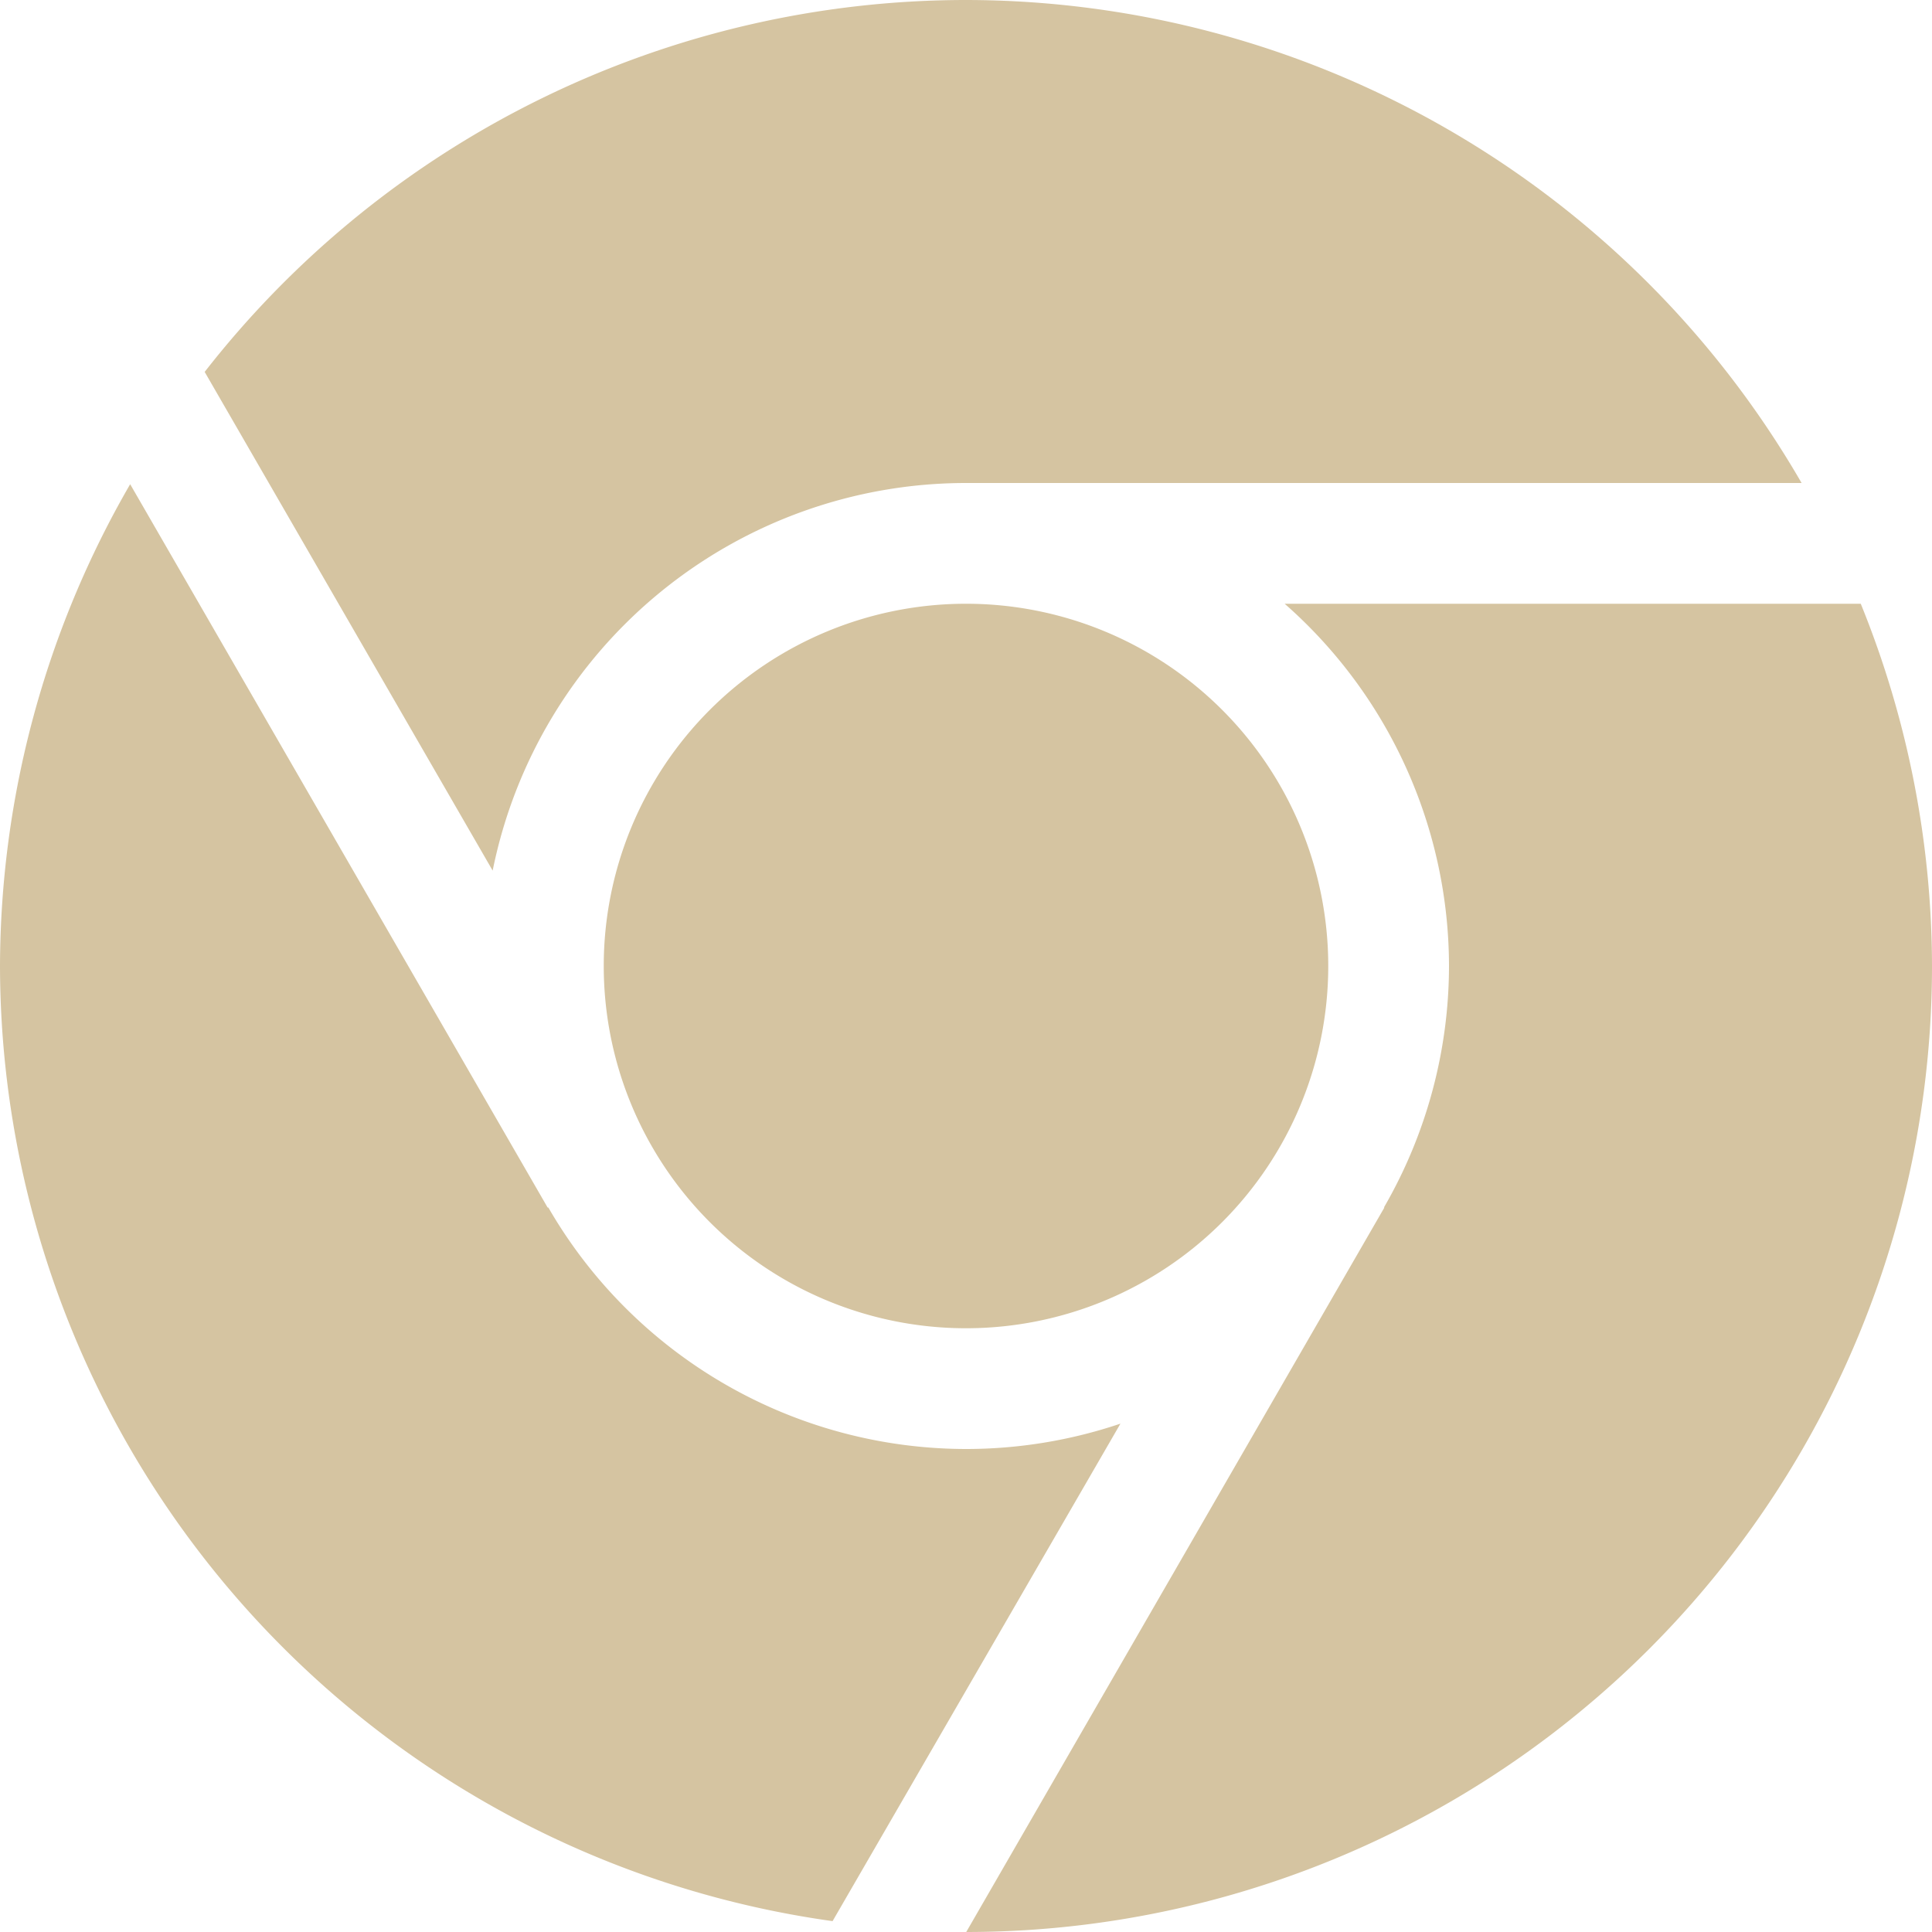 <svg xmlns="http://www.w3.org/2000/svg" width="16" height="16" version="1.1">
 <path style="fill:#d5c4a1" d="M 8,0 A 8,8 0 0 0 1.695,3.08 L 4.08,7.21 A 4,4 0 0 1 8,4 H 14.92 A 8,8 0 0 0 8,0 Z M 1.078,4.01 A 8,8 0 0 0 0,8 8,8 0 0 0 6.895,15.91 L 9.279,11.79 A 4,4 0 0 1 8,12 4,4 0 0 1 4.541,10 H 4.535 Z M 8,5 A 3,3 0 0 0 5,8 3,3 0 0 0 8,11 3,3 0 0 0 11,8 3,3 0 0 0 8,5 Z M 10.639,5 A 4,4 0 0 1 12,8 4,4 0 0 1 11.461,10 H 11.465 L 8.002,16 A 8,8 0 0 0 16,8 8,8 0 0 0 15.41,5 Z"/>
</svg>
